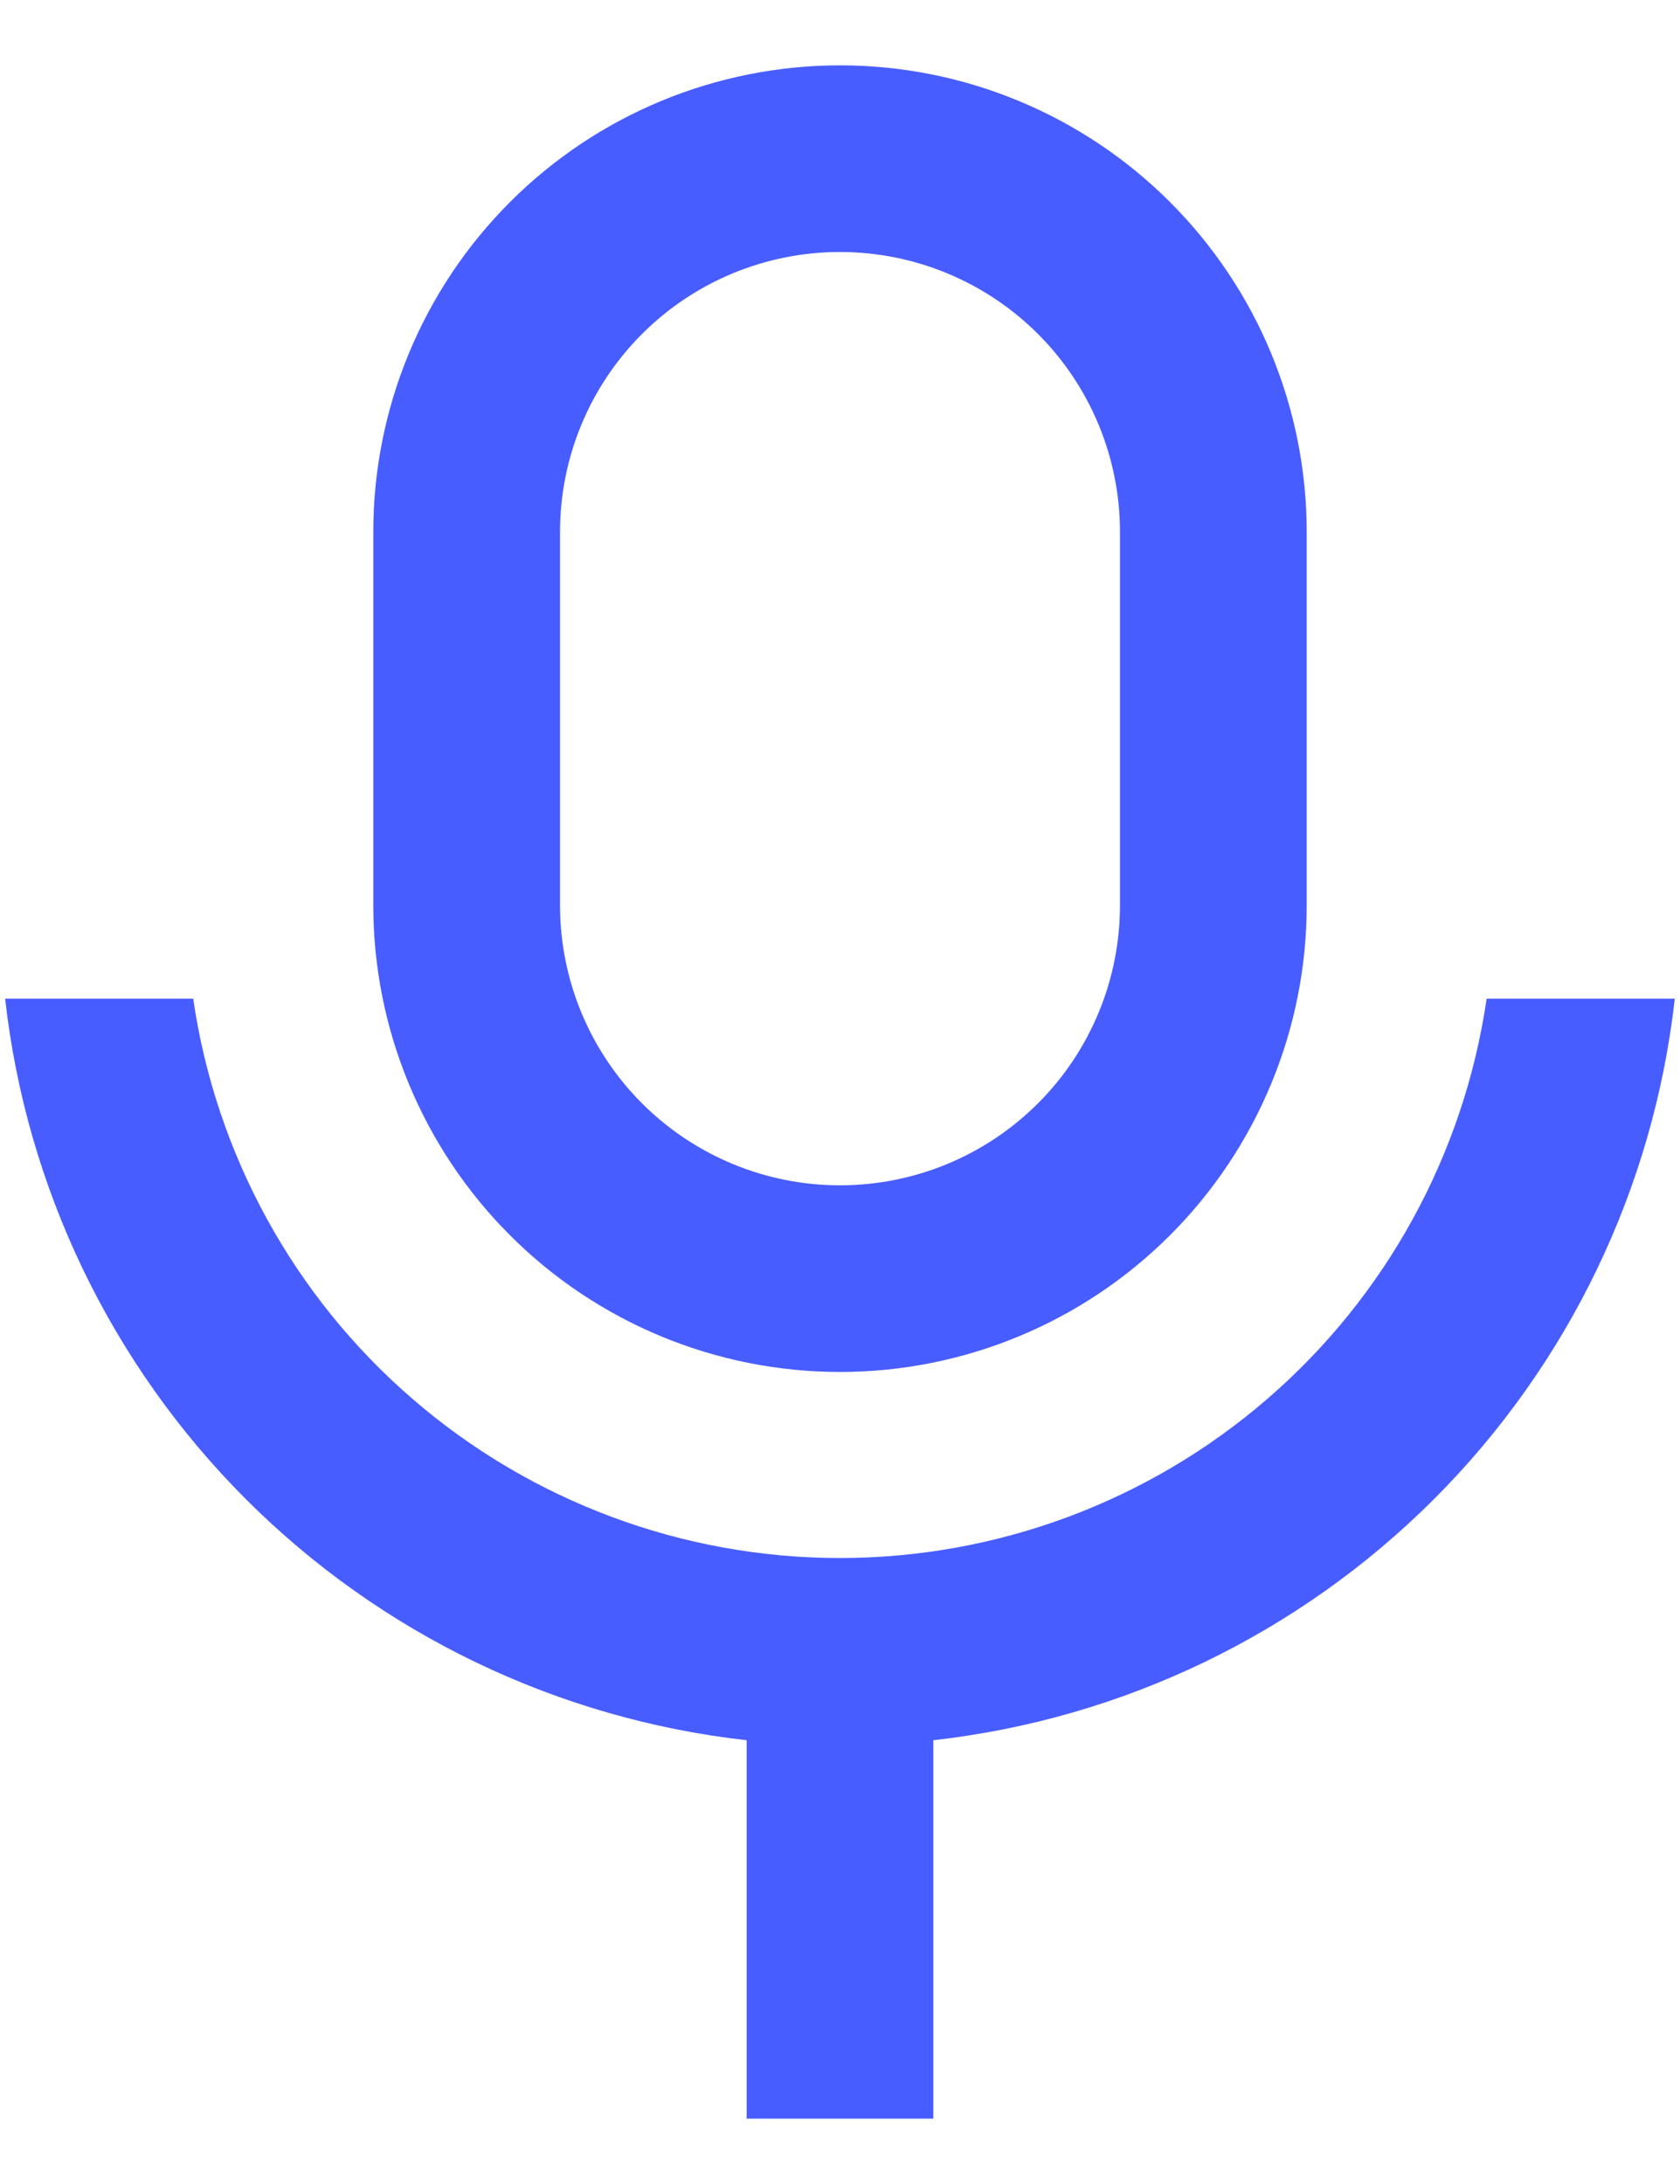 <svg width="20" height="26" viewBox="0 0 20 26" fill="none" xmlns="http://www.w3.org/2000/svg">
<path d="M10 3C9.116 3 8.268 3.351 7.643 3.976C7.018 4.601 6.667 5.449 6.667 6.333V10.778C6.667 11.662 7.018 12.51 7.643 13.135C8.268 13.76 9.116 14.111 10 14.111C10.884 14.111 11.732 13.76 12.357 13.135C12.982 12.51 13.333 11.662 13.333 10.778V6.333C13.333 5.449 12.982 4.601 12.357 3.976C11.732 3.351 10.884 3 10 3ZM10 0.778C10.73 0.778 11.452 0.921 12.126 1.201C12.8 1.48 13.412 1.889 13.928 2.405C14.444 2.921 14.854 3.533 15.133 4.207C15.412 4.881 15.556 5.604 15.556 6.333V10.778C15.556 12.251 14.97 13.664 13.928 14.706C12.886 15.748 11.473 16.333 10 16.333C8.527 16.333 7.113 15.748 6.072 14.706C5.03 13.664 4.444 12.251 4.444 10.778V6.333C4.444 4.86 5.03 3.447 6.072 2.405C7.113 1.363 8.527 0.778 10 0.778ZM0.061 11.889H2.3C2.569 13.739 3.495 15.43 4.909 16.652C6.323 17.875 8.13 18.548 9.999 18.548C11.868 18.548 13.675 17.875 15.089 16.652C16.502 15.43 17.428 13.739 17.698 11.889H19.938C19.685 14.143 18.674 16.244 17.07 17.848C15.466 19.452 13.365 20.464 11.111 20.717V25.222H8.889V20.717C6.635 20.464 4.533 19.453 2.929 17.849C1.325 16.245 0.314 14.143 0.061 11.889Z" fill="#485DFF"/>
</svg>
